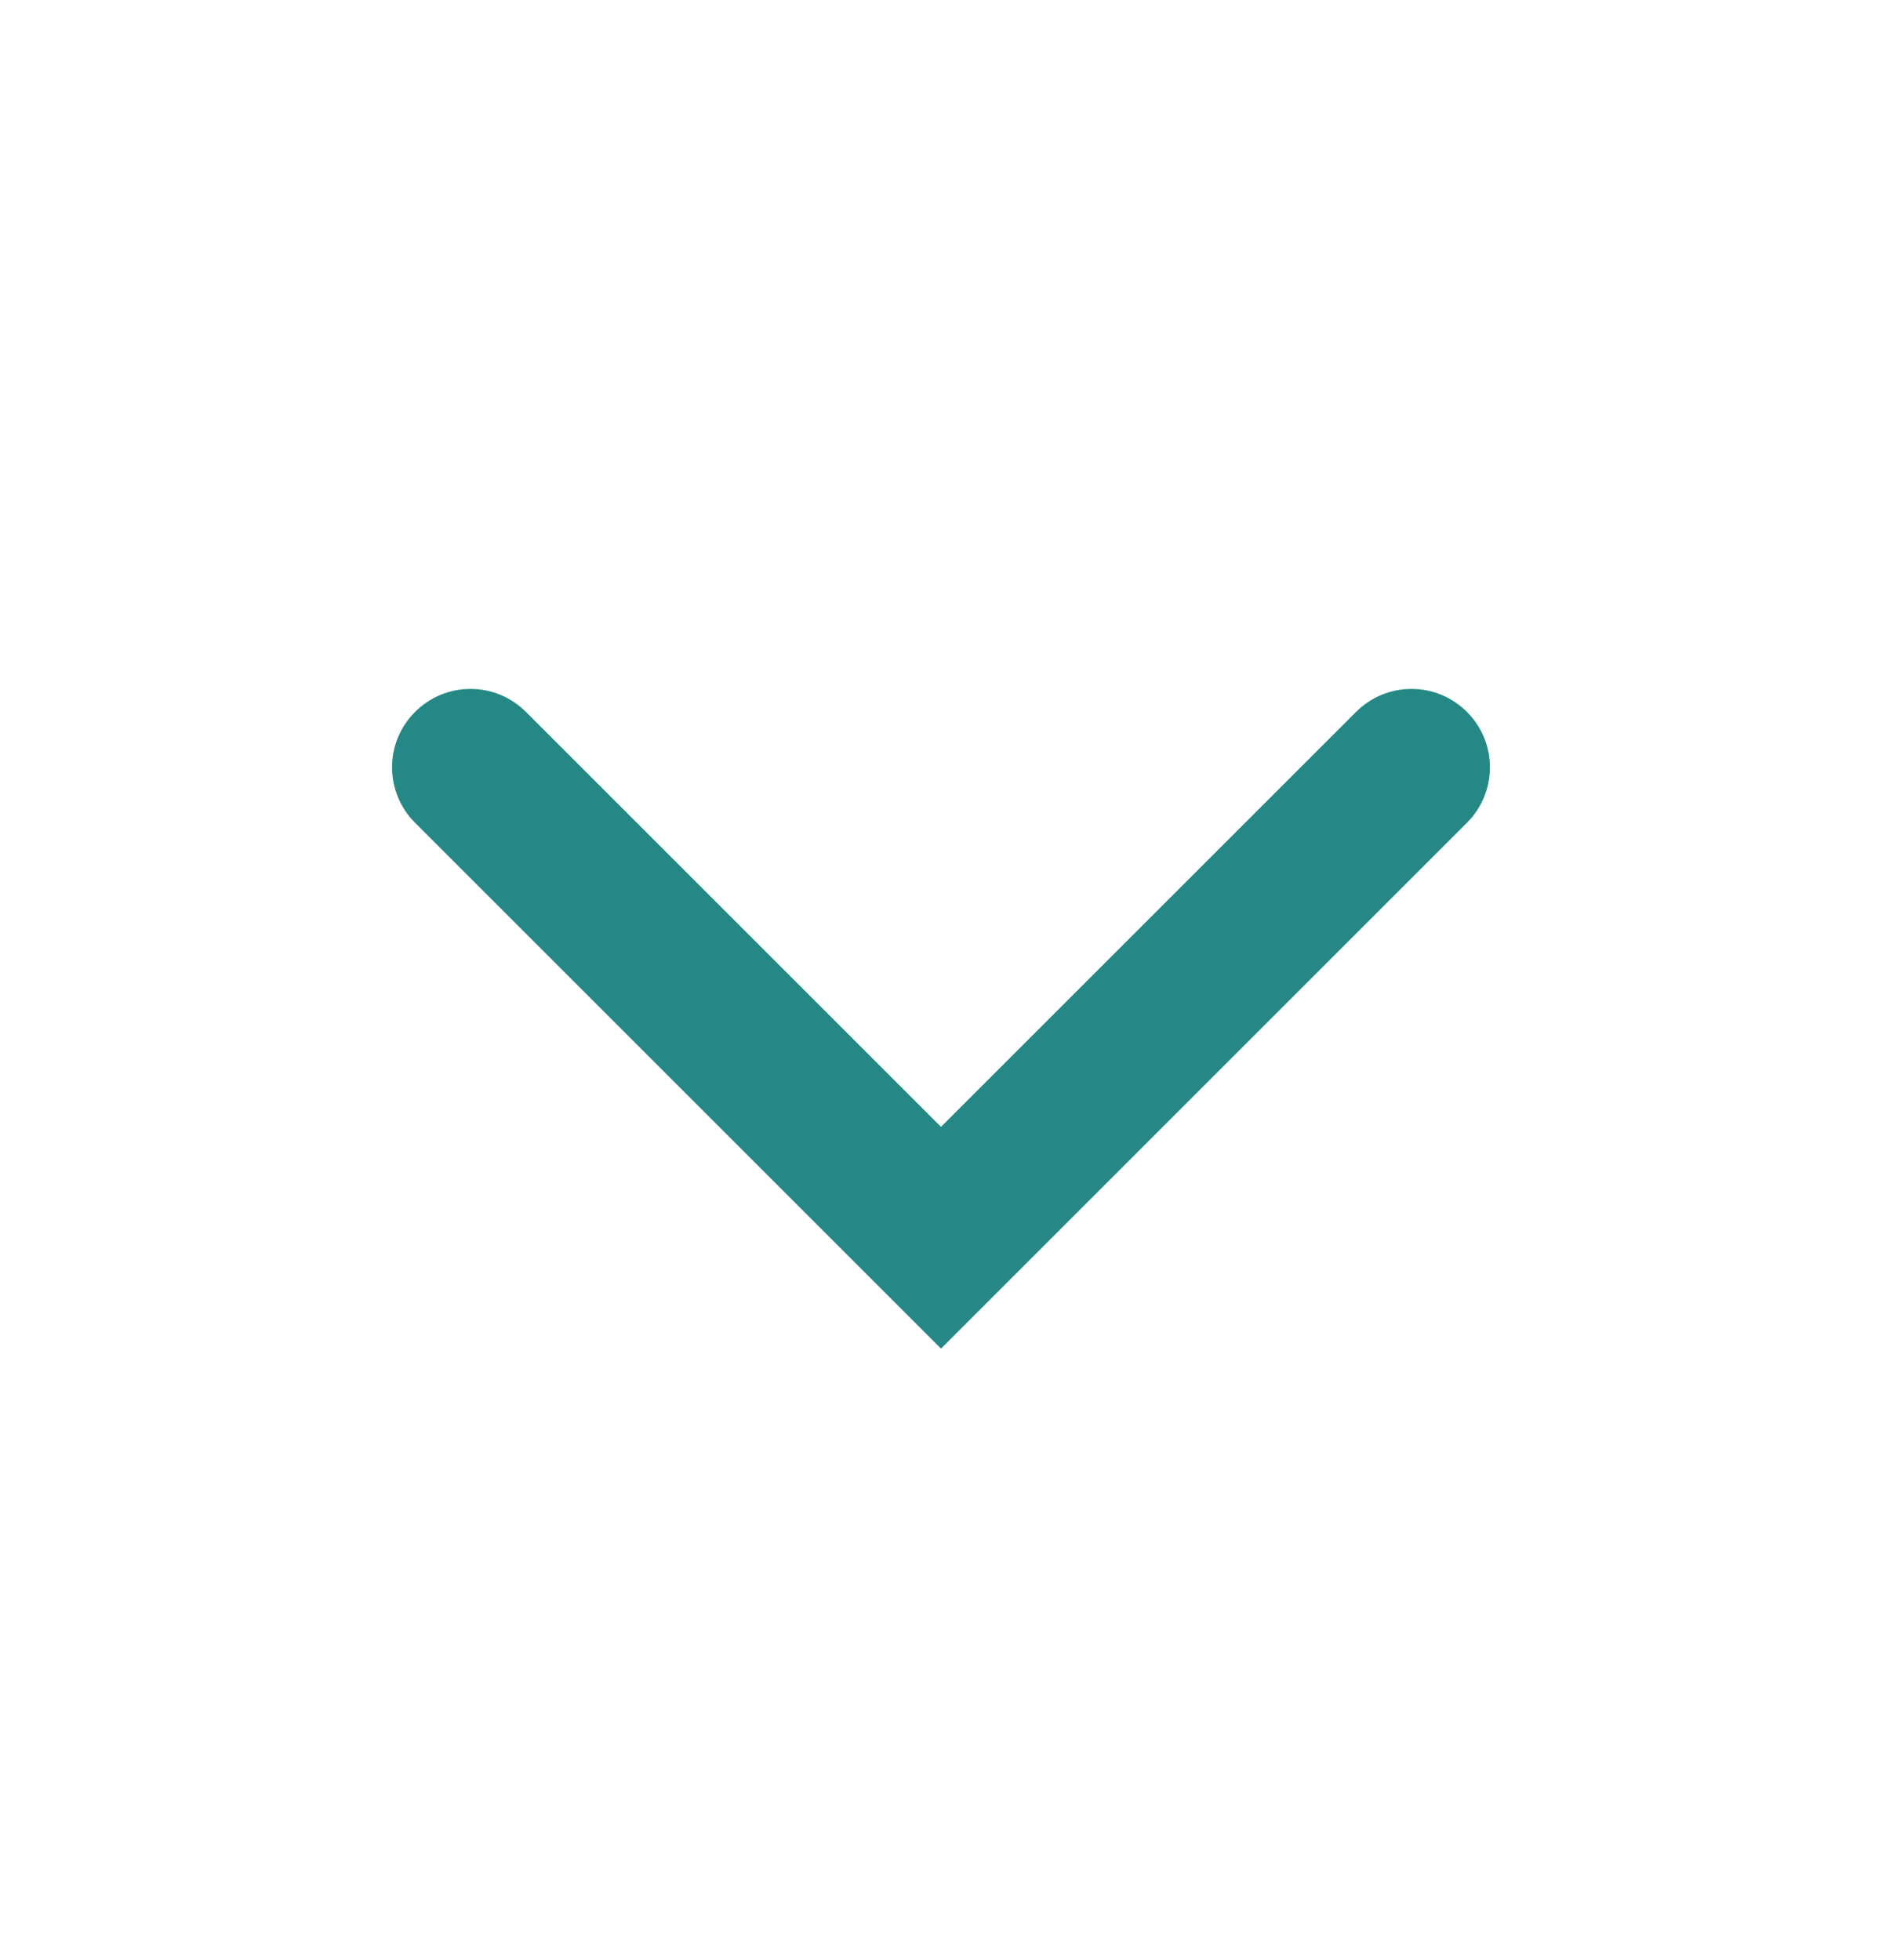 <svg width="24" height="25" viewBox="0 0 24 25" fill="none" xmlns="http://www.w3.org/2000/svg">
<path d="M6.707 9.08C6.317 8.689 5.683 8.689 5.293 9.08C4.902 9.47 4.902 10.103 5.293 10.494L6.707 9.08ZM12 15.787L11.293 16.494L12 17.201L12.707 16.494L12 15.787ZM18.707 10.494C19.098 10.103 19.098 9.47 18.707 9.08C18.317 8.689 17.683 8.689 17.293 9.08L18.707 10.494ZM5.293 10.494L11.293 16.494L12.707 15.079L6.707 9.08L5.293 10.494ZM12.707 16.494L18.707 10.494L17.293 9.08L11.293 15.079L12.707 16.494Z" fill="#258884"/>
</svg>
